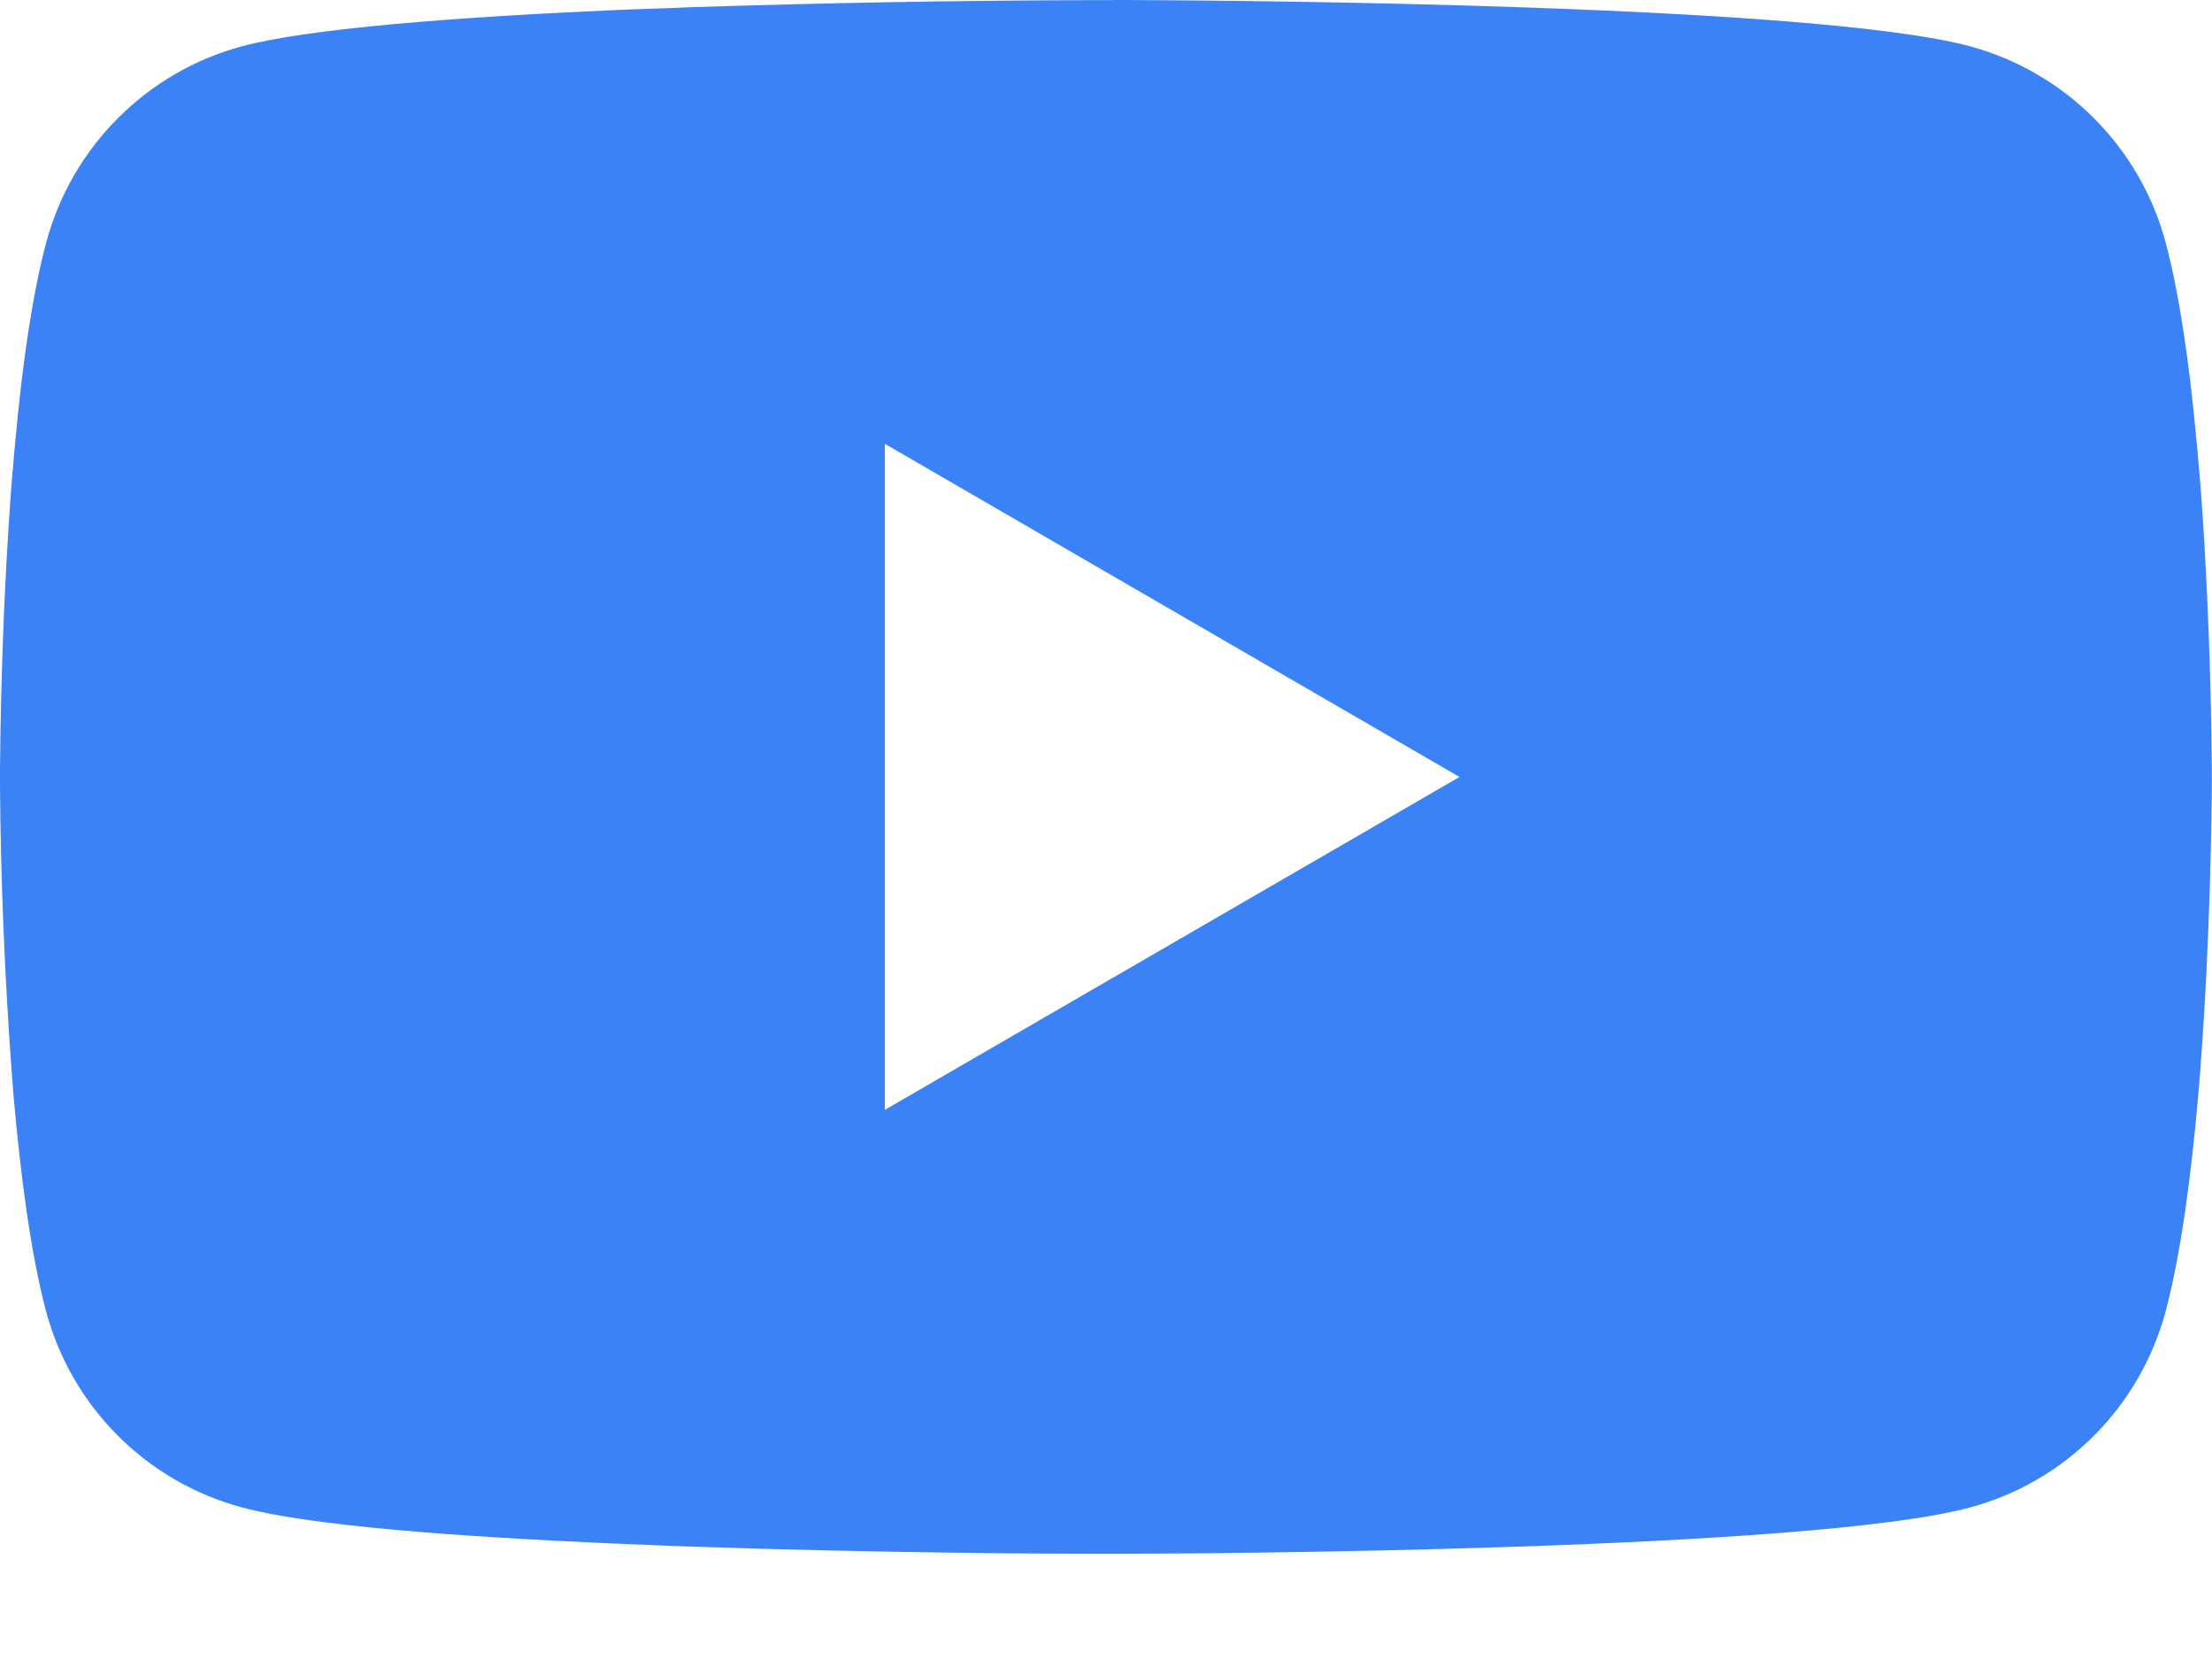 <svg width="16" height="12" viewBox="0 0 16 12" fill="none" xmlns="http://www.w3.org/2000/svg">
<path d="M8.051 0H8.14C8.962 0.003 13.127 0.033 14.25 0.335C14.589 0.427 14.899 0.607 15.147 0.856C15.396 1.105 15.574 1.415 15.665 1.755C15.766 2.135 15.837 2.638 15.885 3.157L15.895 3.261L15.917 3.521L15.925 3.625C15.99 4.539 15.998 5.395 15.999 5.582V5.657C15.998 5.851 15.989 6.765 15.917 7.717L15.909 7.822L15.9 7.926C15.85 8.498 15.776 9.066 15.665 9.484C15.574 9.824 15.396 10.134 15.148 10.383C14.899 10.633 14.59 10.812 14.25 10.904C13.09 11.216 8.681 11.238 8.07 11.239H7.928C7.619 11.239 6.341 11.233 5.001 11.187L4.831 11.181L4.744 11.177L4.573 11.17L4.402 11.163C3.292 11.114 2.235 11.035 1.748 10.903C1.408 10.811 1.099 10.632 0.851 10.383C0.602 10.134 0.424 9.824 0.333 9.484C0.222 9.067 0.148 8.498 0.098 7.926L0.09 7.821L0.082 7.717C0.033 7.039 0.005 6.36 0 5.681L0 5.558C0.002 5.343 0.01 4.6 0.064 3.78L0.071 3.677L0.074 3.625L0.082 3.521L0.104 3.261L0.114 3.157C0.162 2.638 0.233 2.134 0.334 1.755C0.425 1.415 0.603 1.105 0.852 0.856C1.1 0.606 1.409 0.427 1.749 0.335C2.236 0.205 3.293 0.125 4.403 0.075L4.573 0.068L4.745 0.062L4.831 0.059L5.002 0.052C5.954 0.021 6.906 0.004 7.858 0.001H8.051V0ZM6.4 3.21V8.028L10.557 5.62L6.4 3.21Z" fill="#3B82F6"/>
</svg>

